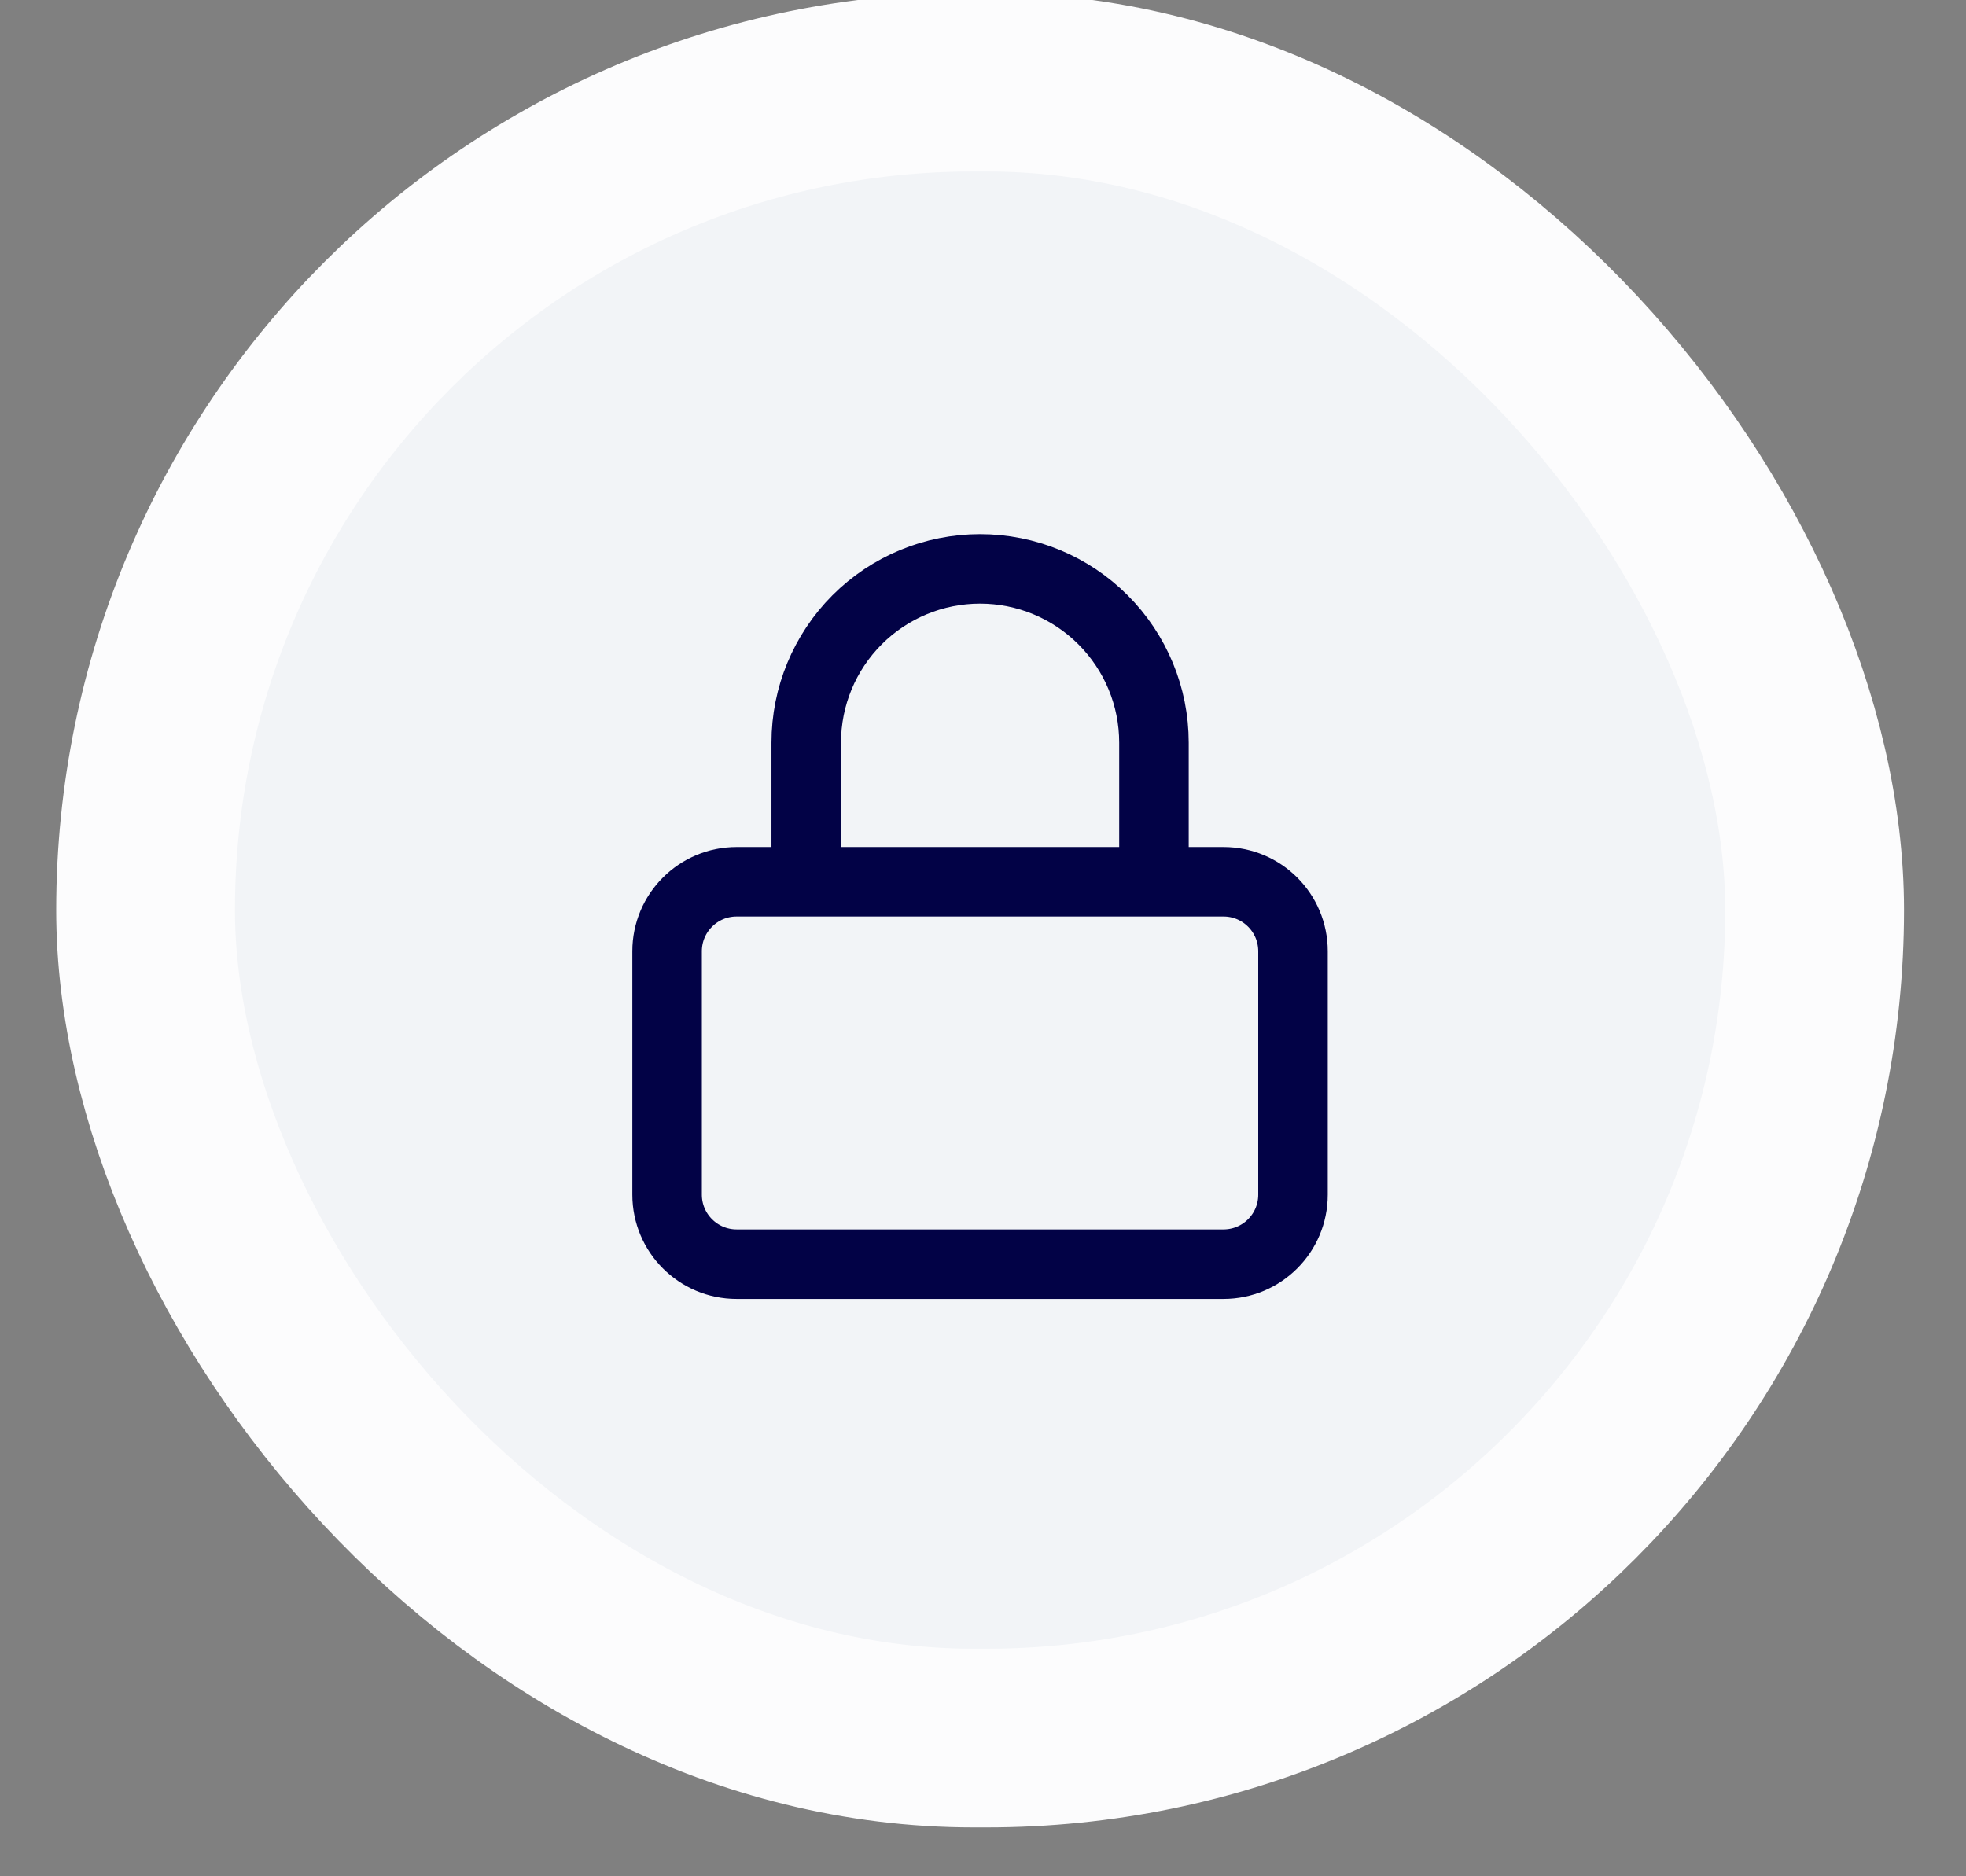 <svg width="22" height="21" viewBox="0 0 22 21" fill="none" xmlns="http://www.w3.org/2000/svg">
<rect x="0" y="0" width="22" height="21" fill="#808080" stroke="none"/>
<rect x="1.629" y="0.919" width="18.677" height="18.534" rx="9.267" fill="#F2F4F7"/>
<g clip-path="url(#clip0_114_15253)">
<path d="M9.022 9.869V8.312C9.022 7.796 9.227 7.302 9.591 6.937C9.956 6.572 10.451 6.367 10.967 6.367C11.483 6.367 11.978 6.572 12.343 6.937C12.708 7.302 12.913 7.796 12.913 8.312V9.869M8.243 9.869H13.691C14.121 9.869 14.469 10.217 14.469 10.647V13.371C14.469 13.801 14.121 14.149 13.691 14.149H8.243C7.814 14.149 7.465 13.801 7.465 13.371V10.647C7.465 10.217 7.814 9.869 8.243 9.869Z" stroke="#020246" stroke-width="0.778" stroke-linecap="round" stroke-linejoin="round"/>
</g>
<rect x="1.629" y="0.919" width="18.677" height="18.534" rx="9.267" stroke="#FCFCFD" stroke-width="2"/>
<defs>
<clipPath id="clip0_114_15253">
<rect width="9.339" height="9.339" fill="white" transform="translate(6.298 5.589)"/>
</clipPath>
</defs>
</svg>
